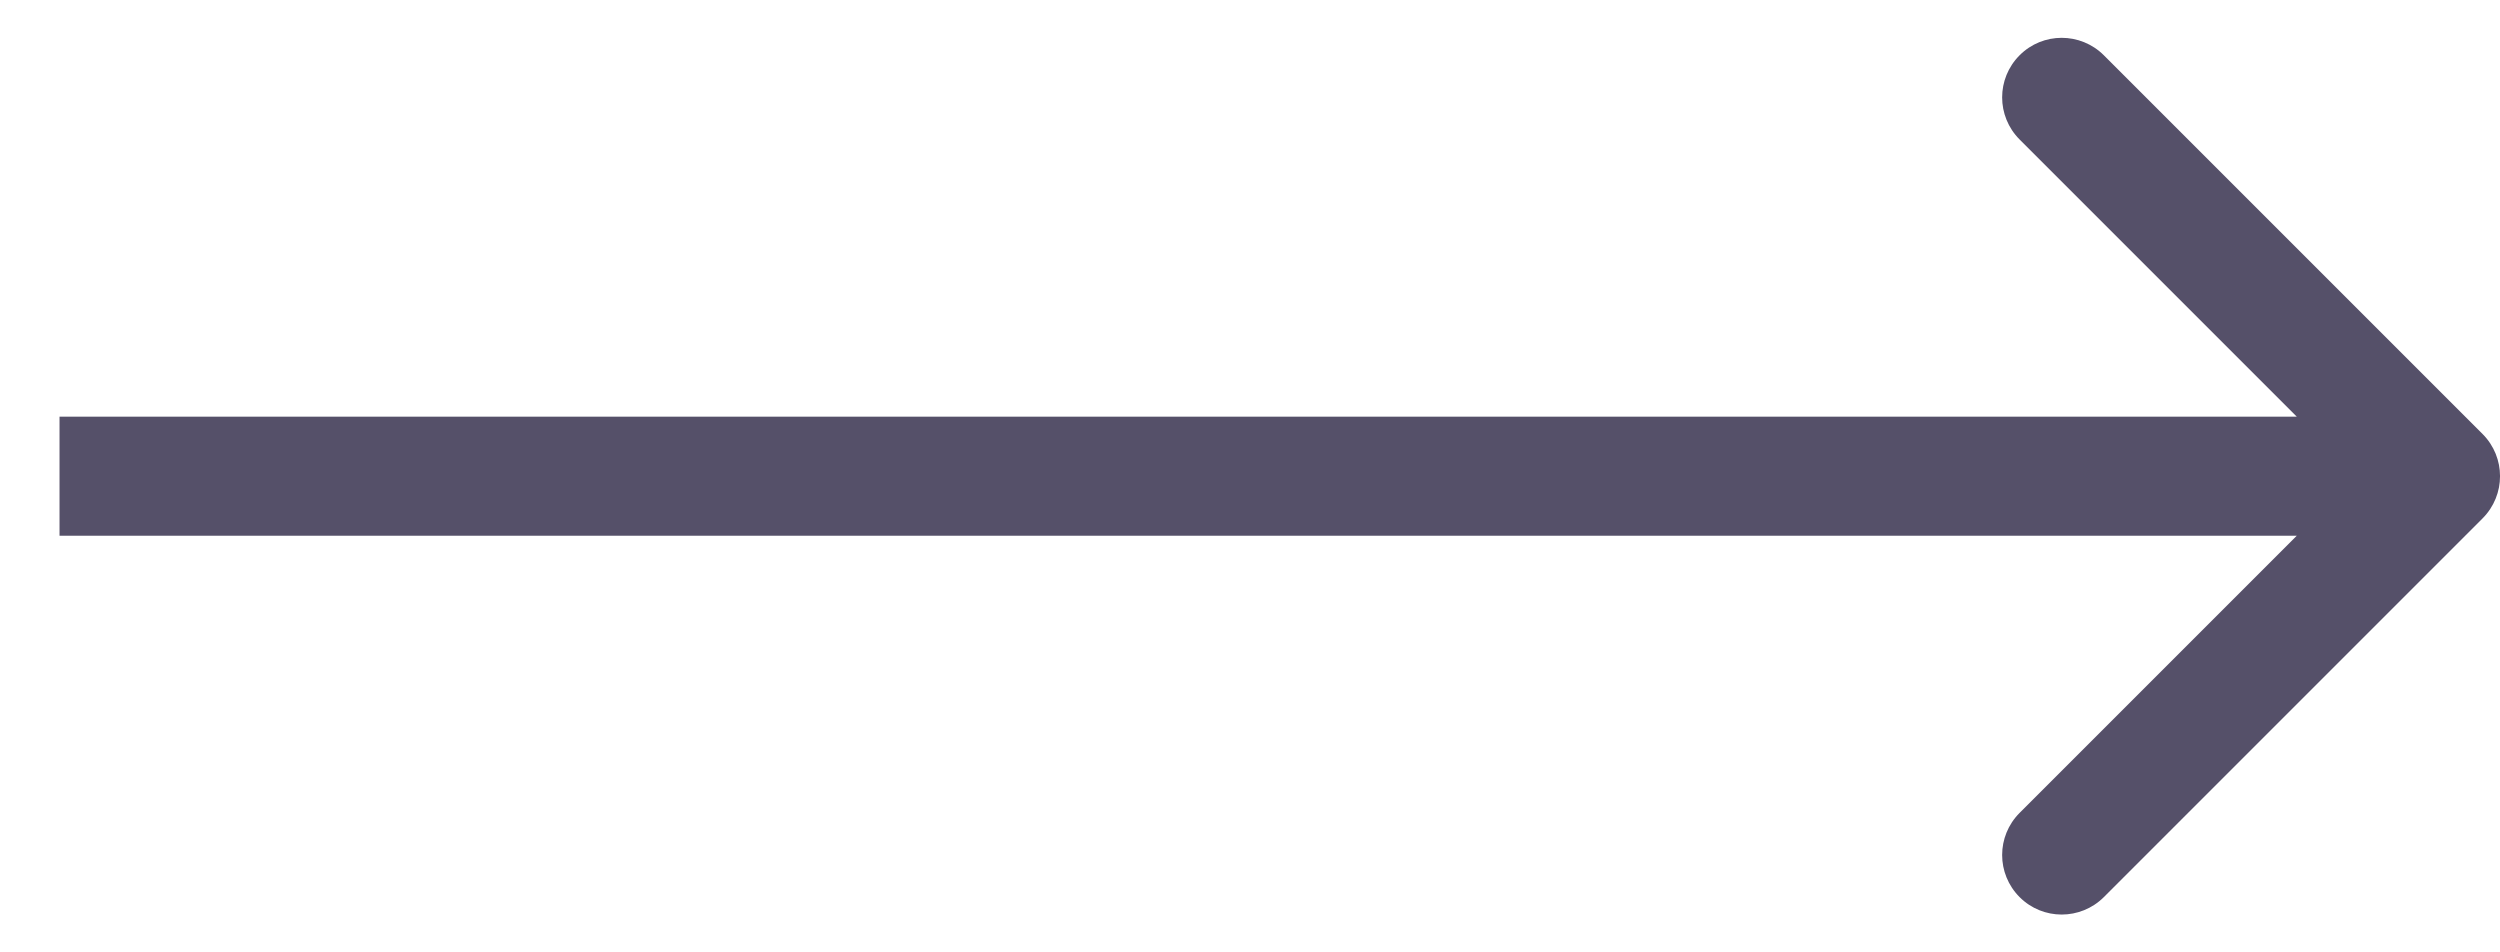 <svg width="21" height="8" viewBox="0 0 21 8" fill="none" xmlns="http://www.w3.org/2000/svg">
<path d="M20.854 4.354C21.049 4.158 21.049 3.842 20.854 3.646L17.672 0.464C17.476 0.269 17.16 0.269 16.965 0.464C16.769 0.66 16.769 0.976 16.965 1.172L19.793 4L16.965 6.828C16.769 7.024 16.769 7.34 16.965 7.536C17.16 7.731 17.476 7.731 17.672 7.536L20.854 4.354ZM0.5 4.5L20.5 4.5L20.5 3.5L0.5 3.5L0.5 4.5Z" fill="#555069"/>
</svg>
